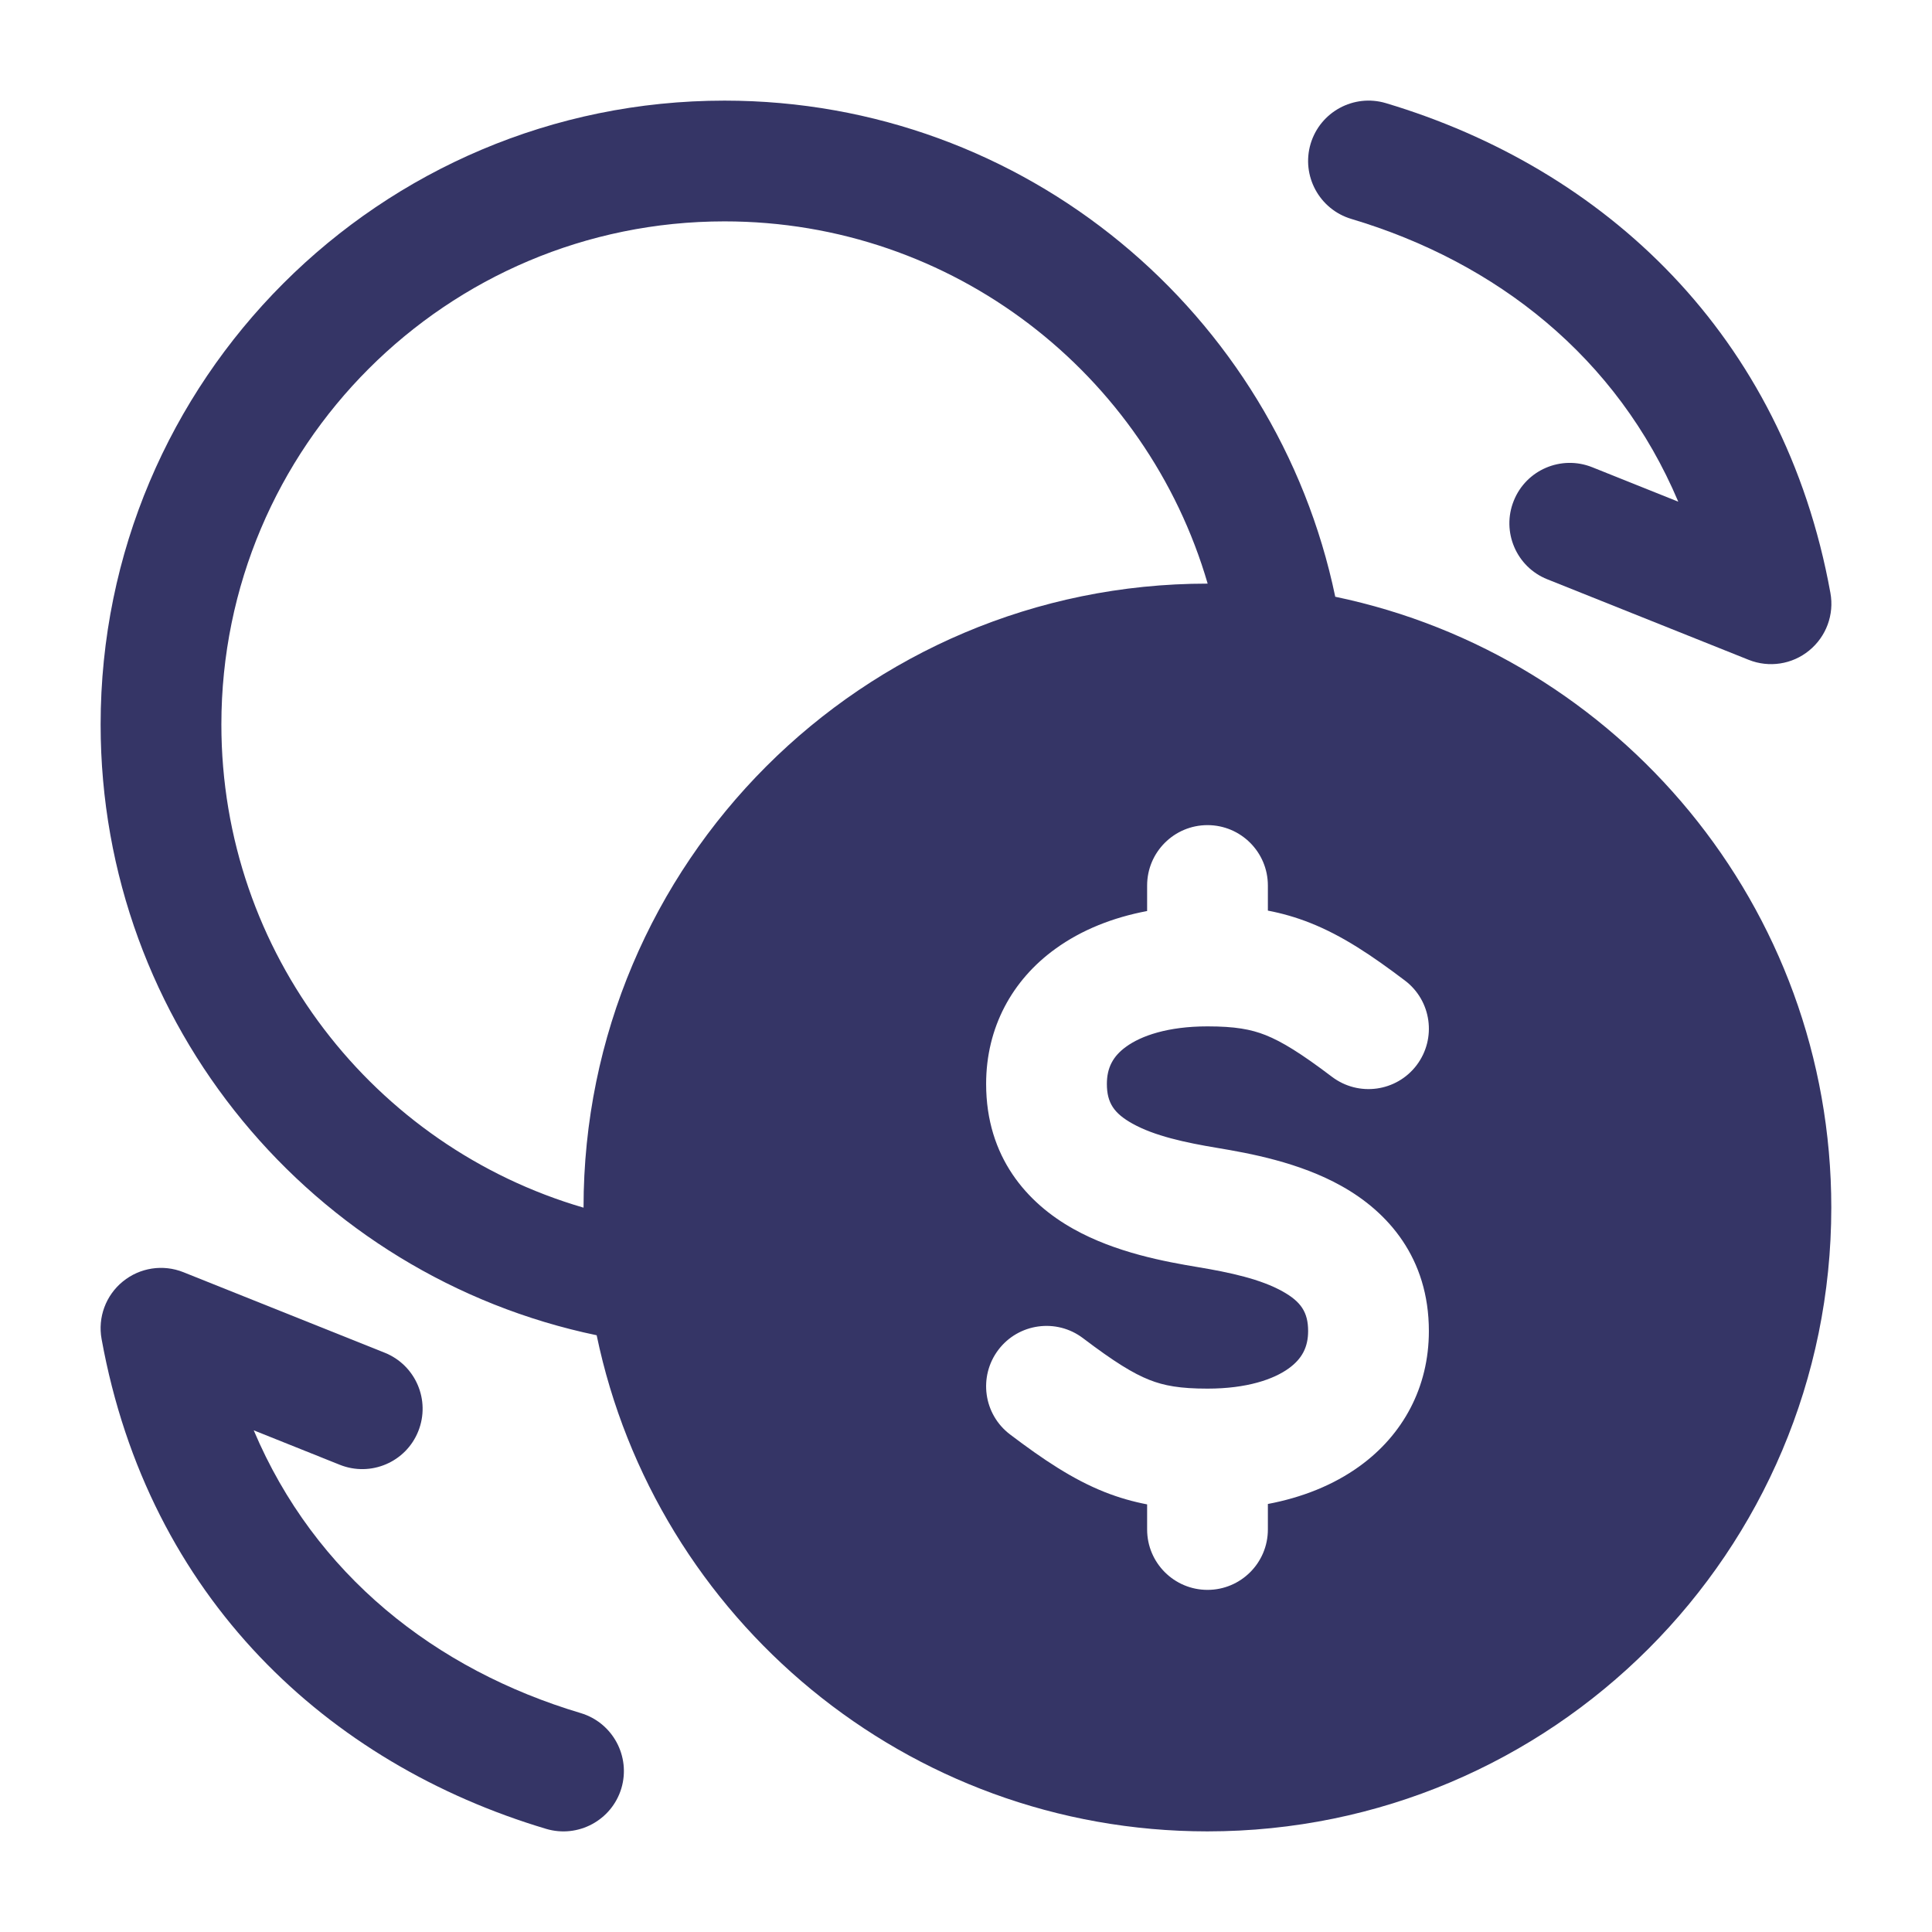 <svg width="24" height="24" viewBox="0 0 24 24" fill="none" xmlns="http://www.w3.org/2000/svg">
<path d="M17.215 1.281C16.818 1.163 16.4 1.389 16.281 1.786C16.163 2.182 16.389 2.6 16.785 2.719C18.593 3.258 20.09 4.439 20.848 6.232L19.779 5.804C19.394 5.65 18.957 5.837 18.804 6.222C18.65 6.606 18.837 7.043 19.221 7.196L21.721 8.196C21.975 8.298 22.263 8.254 22.474 8.081C22.686 7.908 22.787 7.635 22.738 7.366C22.156 4.154 19.929 2.092 17.215 1.281Z" fill="#353566"/>
<path fill-rule="evenodd" clip-rule="evenodd" d="M7.412 16.587C3.893 15.854 1.25 12.736 1.25 9C1.25 4.72 4.72 1.25 9 1.25C12.736 1.25 15.854 3.894 16.587 7.413C20.106 8.146 22.749 11.264 22.749 15C22.749 19.28 19.28 22.75 14.999 22.75C11.263 22.75 8.144 20.106 7.412 16.587ZM2.75 9C2.75 5.548 5.548 2.75 9 2.75C11.844 2.75 14.245 4.65 15.002 7.25L14.999 7.25C10.719 7.25 7.249 10.72 7.249 15L7.249 15.002C4.65 14.245 2.75 11.844 2.75 9ZM15.75 11V11.312C15.927 11.346 16.1 11.395 16.276 11.465C16.675 11.623 17.041 11.869 17.453 12.181C17.783 12.431 17.848 12.901 17.598 13.232C17.348 13.562 16.878 13.627 16.547 13.377C16.159 13.083 15.925 12.94 15.723 12.859C15.539 12.786 15.341 12.75 15 12.75C14.507 12.75 14.176 12.867 13.99 13.002C13.826 13.12 13.75 13.264 13.75 13.465C13.75 13.702 13.841 13.831 14.066 13.957C14.339 14.11 14.719 14.193 15.123 14.26C15.518 14.326 16.139 14.438 16.666 14.734C17.241 15.055 17.75 15.626 17.75 16.535C17.75 17.236 17.427 17.825 16.89 18.213C16.563 18.45 16.172 18.603 15.75 18.683V19C15.75 19.414 15.414 19.75 15 19.75C14.586 19.75 14.25 19.414 14.25 19V18.688C14.073 18.654 13.9 18.605 13.723 18.535C13.325 18.377 12.959 18.131 12.547 17.819C12.217 17.569 12.152 17.099 12.402 16.768C12.652 16.438 13.123 16.373 13.453 16.623C13.841 16.917 14.075 17.061 14.277 17.141C14.461 17.214 14.659 17.25 15 17.25C15.493 17.25 15.824 17.133 16.01 16.998C16.173 16.88 16.25 16.736 16.25 16.535C16.25 16.299 16.159 16.169 15.934 16.043C15.661 15.89 15.281 15.807 14.877 15.74C14.481 15.674 13.861 15.562 13.334 15.266C12.759 14.945 12.25 14.374 12.25 13.465C12.25 12.764 12.573 12.175 13.11 11.787C13.437 11.55 13.827 11.397 14.25 11.317V11C14.25 10.586 14.586 10.25 15 10.25C15.414 10.25 15.75 10.586 15.75 11Z" fill="#353566"/>
<path d="M6.785 22.719C7.182 22.837 7.6 22.611 7.719 22.215C7.837 21.818 7.611 21.4 7.215 21.281C5.408 20.742 3.91 19.561 3.152 17.768L4.221 18.196C4.606 18.35 5.043 18.163 5.196 17.779C5.35 17.394 5.163 16.958 4.779 16.804L2.279 15.804C2.025 15.702 1.737 15.747 1.526 15.919C1.314 16.092 1.213 16.365 1.262 16.634C1.844 19.846 4.071 21.909 6.785 22.719Z" fill="#353566"/>
</svg>
